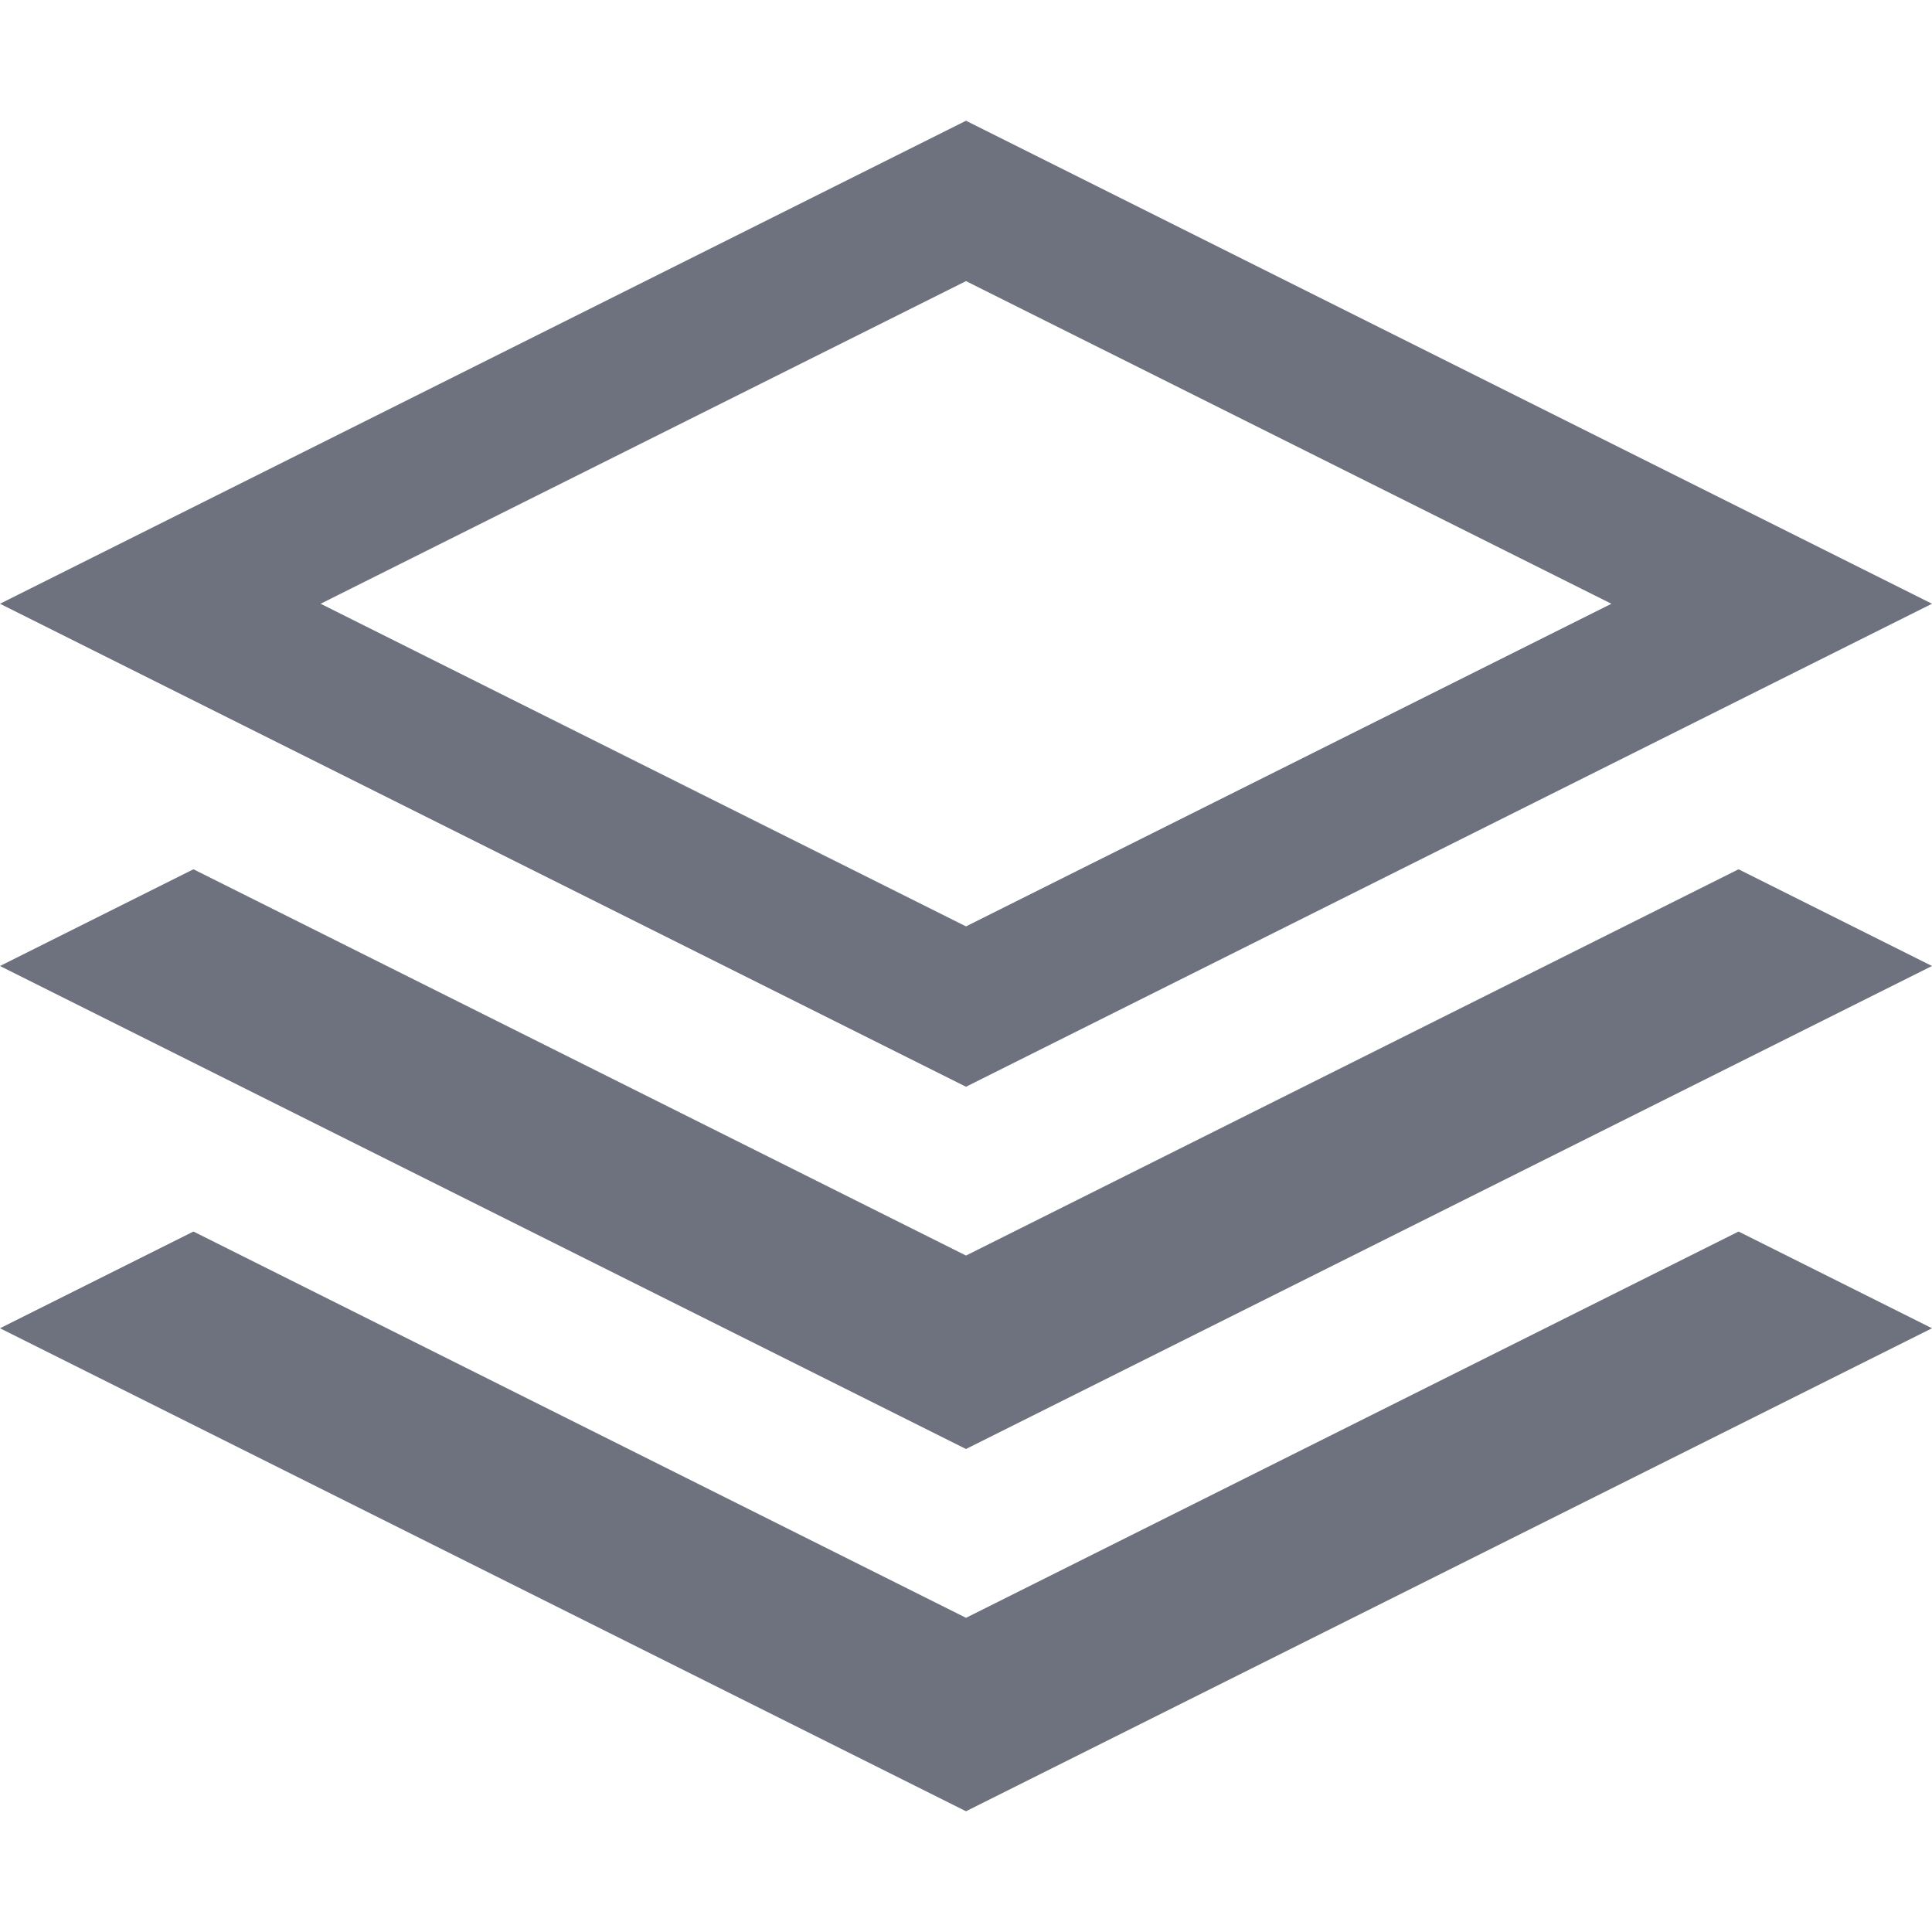 <svg stroke="currentColor" fill="currentColor" stroke-width="0" version="1.1" viewBox="0 0 16 16" color="#6D727E" height="20" width="20" xmlns="http://www.w3.org/2000/svg" style="color: rgb(109, 114, 126);"><path d="M16 5l-8-4-8 4 8 4 8-4zM8 2.328l5.345 2.672-5.345 2.672-5.345-2.672 5.345-2.672zM14.398 7.199l1.602 0.801-8 4-8-4 1.602-0.801 6.398 3.199zM14.398 10.199l1.602 0.801-8 4-8-4 1.602-0.801 6.398 3.199z"></path></svg>